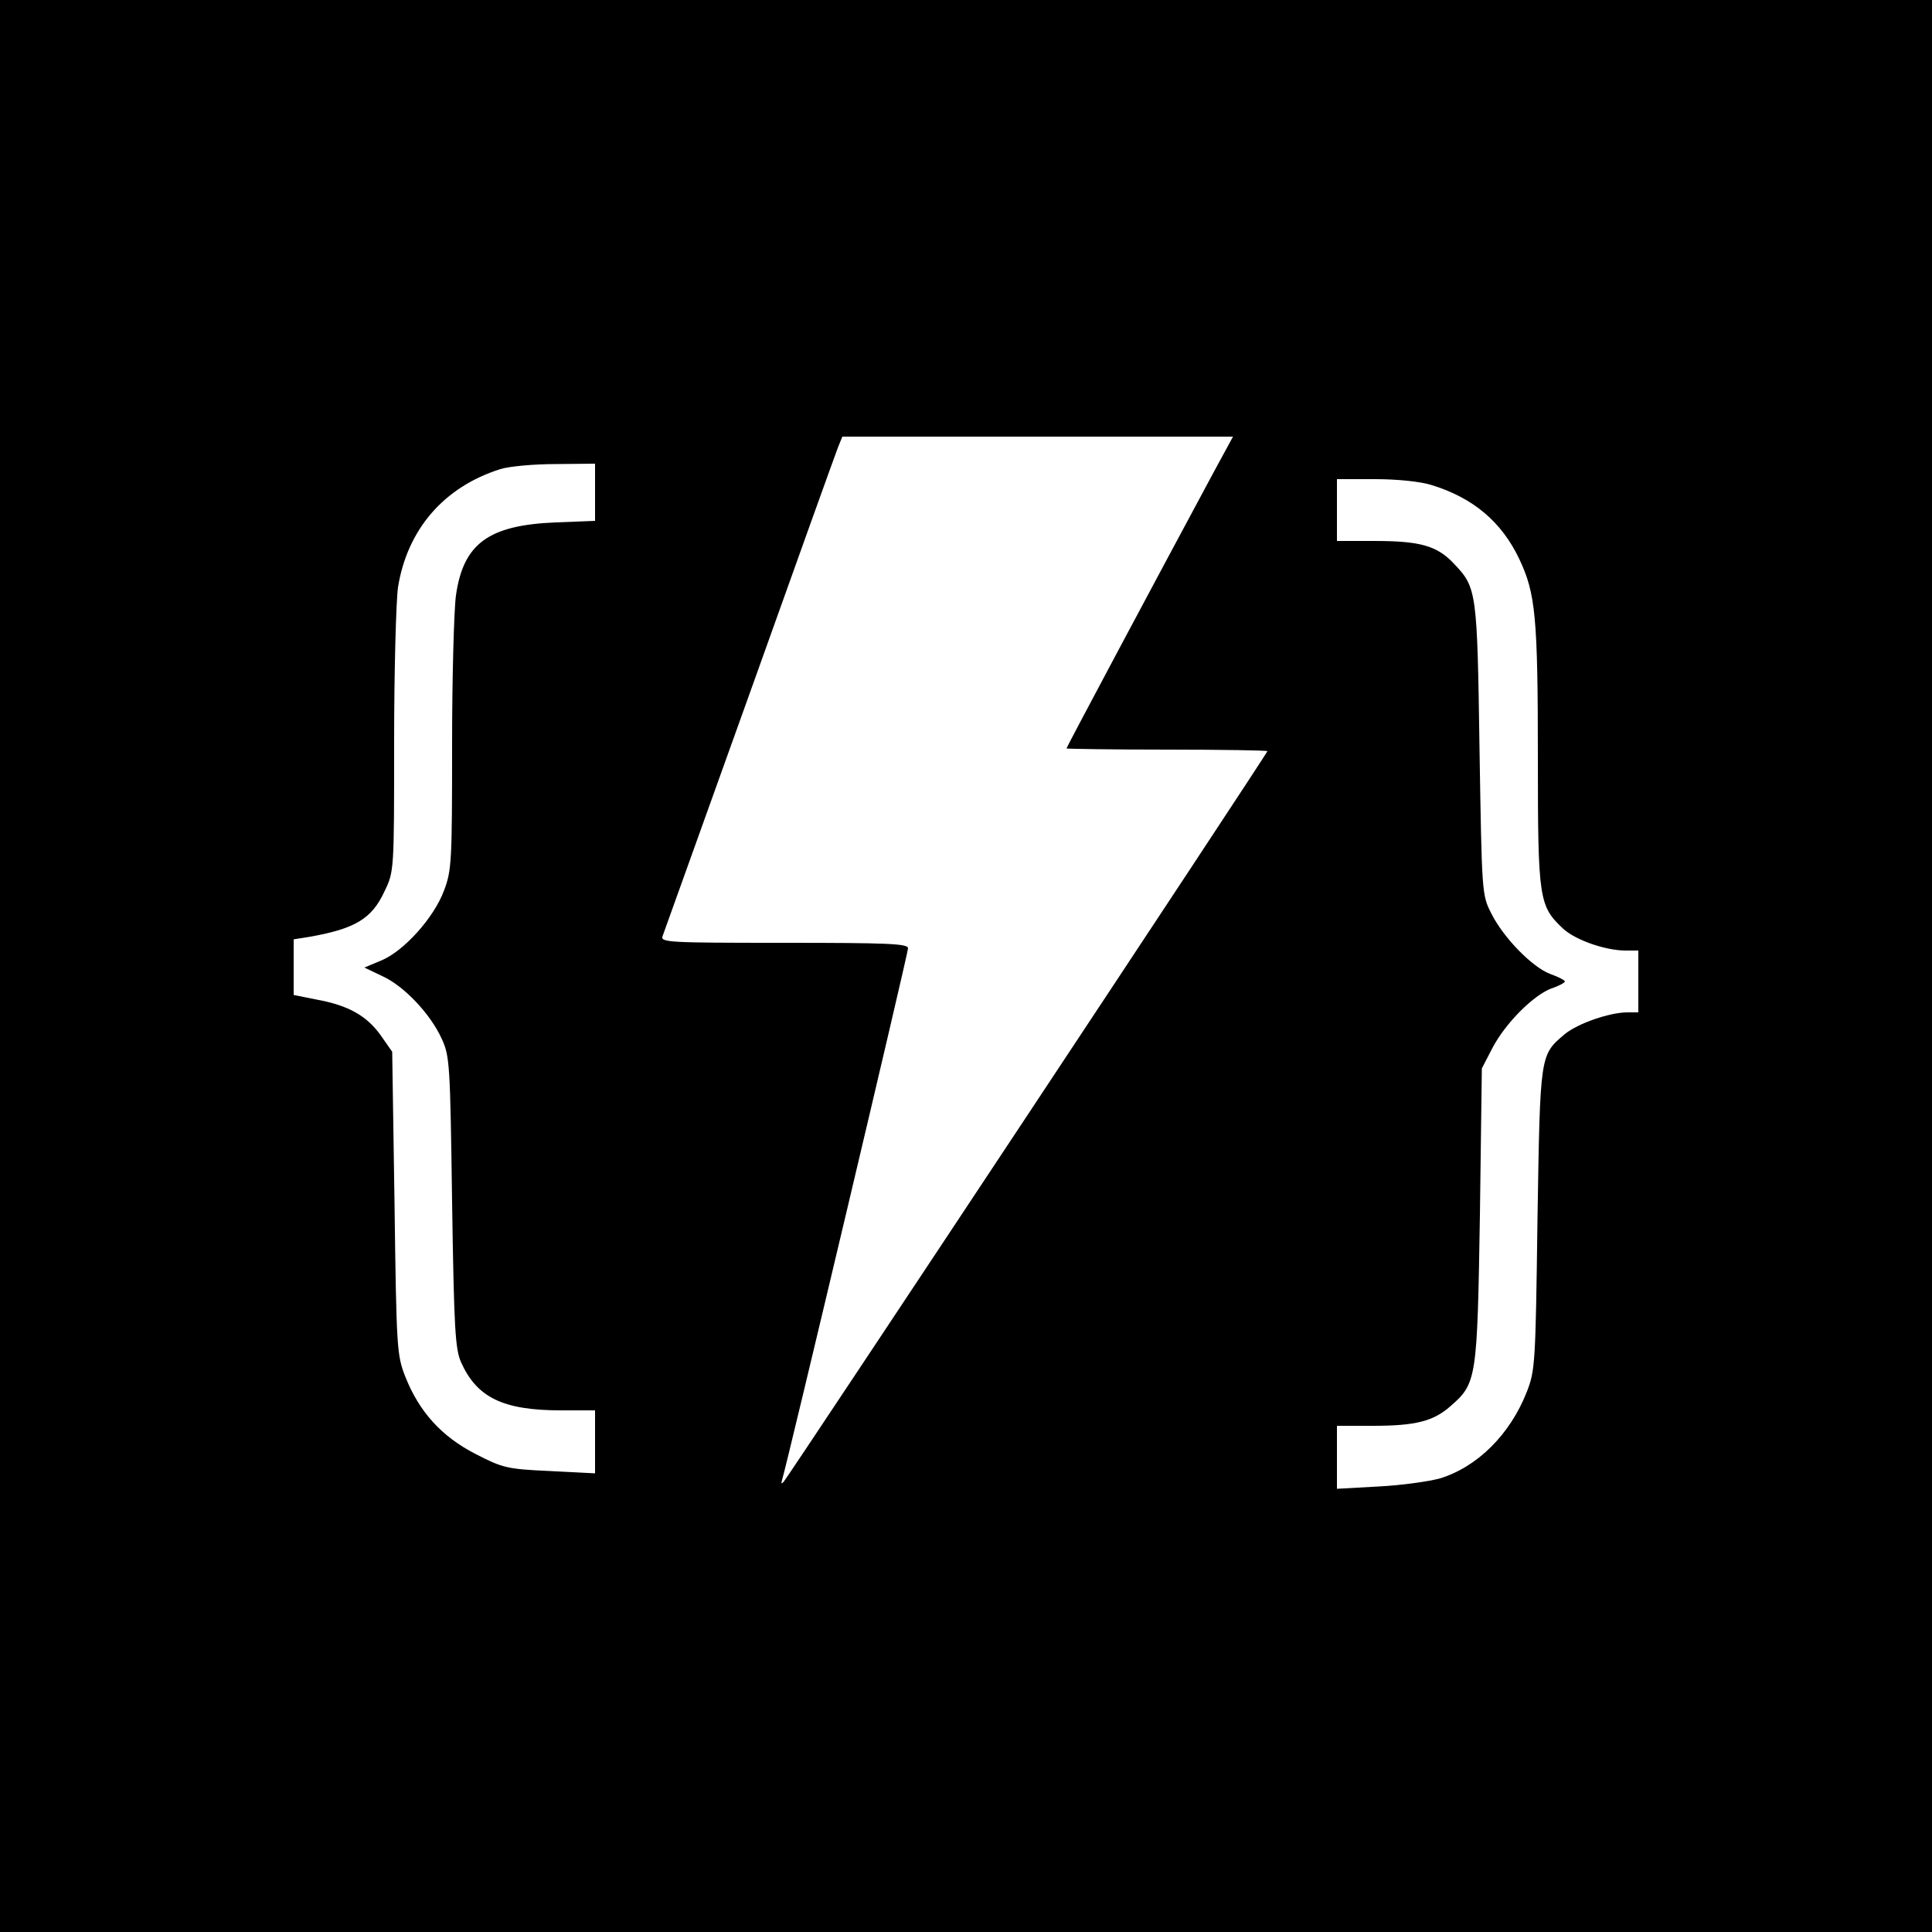<?xml version="1.0" standalone="no"?>
<!DOCTYPE svg PUBLIC "-//W3C//DTD SVG 20010904//EN"
 "http://www.w3.org/TR/2001/REC-SVG-20010904/DTD/svg10.dtd">
<svg version="1.0" xmlns="http://www.w3.org/2000/svg"
 width="500pt" height="500pt" viewBox="0 0 500 500"
 preserveAspectRatio="xMidYMid meet">
<g transform="translate(0,500) scale(0.1,-0.1)"
fill="#000000" stroke="none">
<path d="M0 2500 l0 -2500 2500 0 2500 0 0 2500 0 2500 -2500 0 -2500 0 0
-2500z m3141 1278 c-156 -290 -381 -712 -381 -715 0 -1 117 -3 260 -3 143 0
260 -2 260 -4 0 -6 -1240 -1878 -1252 -1891 -6 -6 -7 -5 -4 5 10 29 326 1362
326 1376 0 12 -54 14 -321 14 -302 0 -321 1 -314 18 3 9 105 292 225 627 120
336 223 623 229 638 l11 27 505 0 506 0 -50 -92z m-1601 -52 l0 -74 -102 -4
c-174 -7 -239 -55 -258 -189 -5 -35 -10 -209 -10 -386 0 -301 -1 -326 -21
-378 -26 -70 -104 -157 -163 -181 l-43 -18 46 -22 c56 -25 125 -98 154 -162
21 -45 22 -65 27 -422 5 -329 8 -380 23 -415 41 -92 109 -125 259 -125 l88 0
0 -81 0 -82 -117 6 c-111 5 -122 8 -192 44 -88 45 -146 109 -182 200 -22 56
-23 72 -28 450 l-6 391 -30 43 c-36 50 -83 77 -165 92 l-60 12 0 72 0 72 38 6
c121 21 164 47 197 118 25 52 25 53 25 387 0 184 5 364 10 400 24 150 119 260
265 306 22 7 86 13 143 13 l102 1 0 -74z m2164 19 c108 -33 182 -95 228 -192
42 -89 48 -148 48 -518 0 -364 3 -380 66 -439 32 -29 109 -56 161 -56 l33 0 0
-80 0 -80 -28 0 c-47 0 -129 -29 -162 -56 -65 -55 -64 -50 -71 -479 -5 -375
-6 -392 -28 -448 -43 -109 -127 -193 -224 -223 -29 -8 -100 -18 -159 -21
l-108 -6 0 82 0 81 93 0 c111 0 157 12 201 51 68 59 69 71 76 494 l5 380 28
54 c34 64 105 135 152 153 19 6 35 15 35 18 0 3 -17 12 -37 19 -47 17 -123 95
-154 158 -24 47 -24 53 -30 423 -6 410 -7 419 -66 481 -44 47 -88 59 -207 59
l-96 0 0 80 0 80 98 0 c57 0 117 -6 146 -15z"/>
</g>
</svg>
